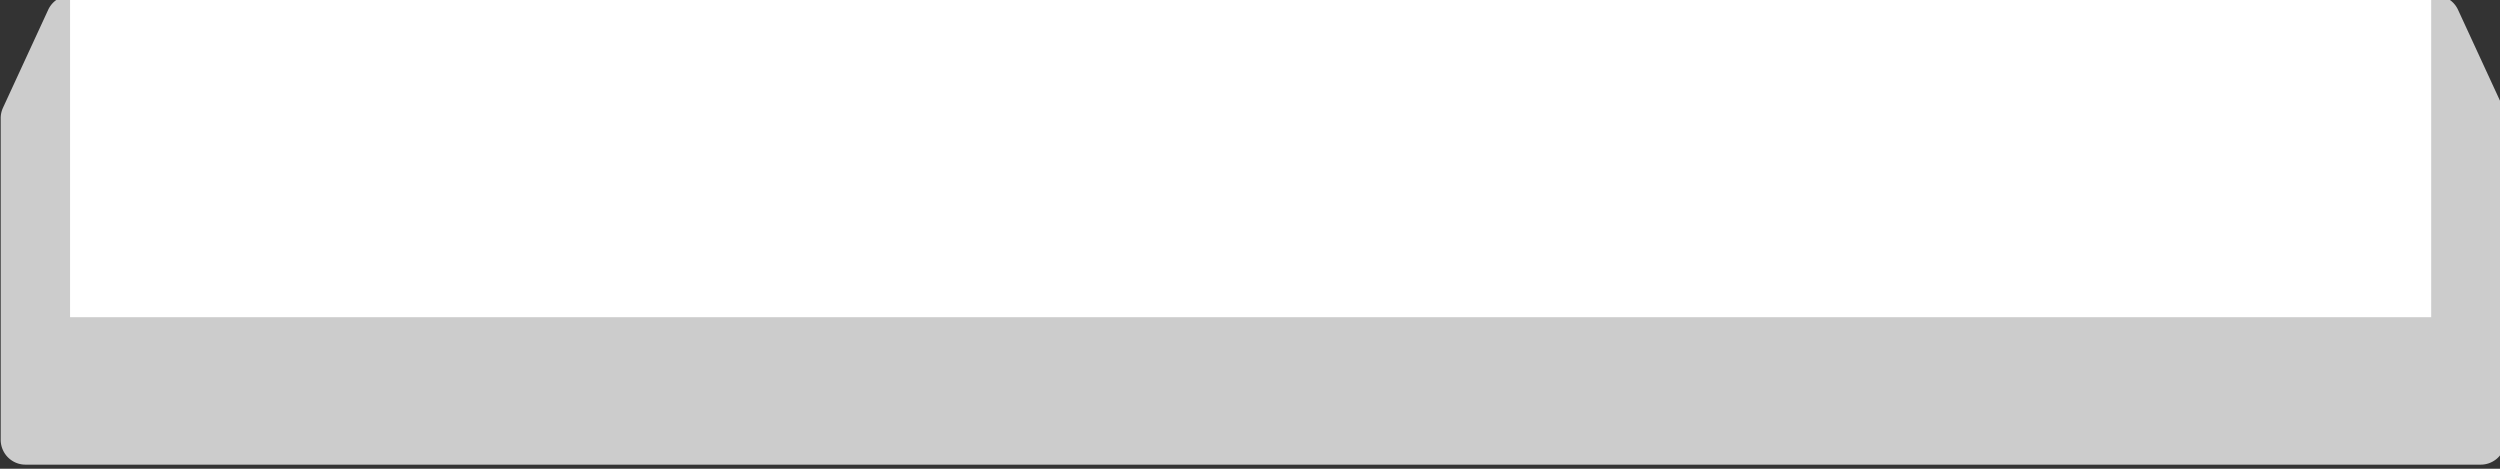 <?xml version="1.0" encoding="UTF-8" standalone="no"?>
<svg
   xmlns:dc="http://purl.org/dc/elements/1.1/"
   xmlns:cc="http://creativecommons.org/ns#"
   xmlns:rdf="http://www.w3.org/1999/02/22-rdf-syntax-ns#"
   xmlns:svg="http://www.w3.org/2000/svg"
   xmlns="http://www.w3.org/2000/svg"
   xmlns:sodipodi="http://sodipodi.sourceforge.net/DTD/sodipodi-0.dtd"
   xmlns:inkscape="http://www.inkscape.org/namespaces/inkscape"
   width="128"
   height="24"
   viewBox="0 0 33.867 6.35"
   version="1.1"
   id="svg1221"
   inkscape:version="1.0.1 (3bc2e813f5, 2020-09-07)"
   sodipodi:docname="spacebar.svg"
   inkscape:export-filename="/home/henrique/Documents/Pigdev/Studio/Moon Cheeser/Repository/releases/assets-pack/graphics/blackhole/blackhole.png"
   inkscape:export-xdpi="192.00002"
   inkscape:export-ydpi="192.00002">
  <rect x="0" y="0" width="33.867" height="6.35" fill="#333333" stroke="none"/>
  <defs
     id="defs1215">
    <inkscape:path-effect
       effect="powerstroke"
       id="path-effect1147"
       is_visible="true"
       offset_points="0.039,-0.117 | 2.552,-10.239 | 4.89,-0.428"
       sort_points="true"
       interpolator_type="CubicBezierFit"
       interpolator_beta="0.2"
       start_linecap_type="butt"
       linejoin_type="extrp_arc"
       miter_limit="4"
       end_linecap_type="butt"
       lpeversion="0"
       scale_width="1" />
    <inkscape:path-effect
       end_linecap_type="butt"
       miter_limit="4"
       linejoin_type="extrp_arc"
       start_linecap_type="butt"
       interpolator_beta="0.2"
       interpolator_type="CubicBezierFit"
       sort_points="true"
       offset_points="0.039,-0.117 | 2.552,-10.239 | 4.89,-0.428"
       is_visible="true"
       id="path-effect1151"
       effect="powerstroke"
       lpeversion="0"
       scale_width="1" />
  </defs>
  <sodipodi:namedview
     id="base"
     pagecolor="#3d3d3d"
     bordercolor="#666666"
     borderopacity="1.0"
     inkscape:pageopacity="0"
     inkscape:pageshadow="2"
     inkscape:zoom="3.9782585"
     inkscape:cx="114.09204"
     inkscape:cy="-17.265687"
     inkscape:document-units="mm"
     inkscape:current-layer="layer1"
     showgrid="false"
     units="px"
     inkscape:snap-page="true"
     inkscape:snap-bbox="true"
     inkscape:bbox-nodes="true"
     inkscape:window-width="1920"
     inkscape:window-height="1022"
     inkscape:window-x="0"
     inkscape:window-y="30"
     inkscape:window-maximized="1"
     inkscape:document-rotation="0"
     inkscape:snap-global="false" />
  <g
     inkscape:label="Layer 1"
     inkscape:groupmode="layer"
     id="layer1"
     transform="translate(-7.486,-245.652)">
    <g
       id="g850"
       transform="matrix(0.611,0,0,0.614,2.914,104.682)">
      <path
         id="path843"
         style="fill:#cccccc;stroke:none;stroke-width:1px;stroke-linecap:butt;stroke-linejoin:miter;stroke-opacity:1"
         sodipodi:type="inkscape:offset"
         inkscape:radius="2.0722637"
         inkscape:original="M 34.150391 2.9160156 L 30.367188 11.074219 L 30.367188 37.841797 L 235.79297 37.841797 L 235.79297 11.074219 L 232.00977 2.9160156 L 34.150391 2.9160156 z "
         d="m 34.15,0.844 a 2.072,2.072 0 0 0 -1.881,1.201 l -3.783,8.158 a 2.072,2.072 0 0 0 -0.191,0.871 v 26.768 a 2.072,2.072 0 0 0 2.072,2.072 H 235.793 a 2.072,2.072 0 0 0 2.072,-2.072 V 11.074 a 2.072,2.072 0 0 0 -0.191,-0.871 L 233.891,2.045 A 2.072,2.072 0 0 0 232.01,0.844 Z"
         transform="matrix(0.265,0,0,0.265,0,229.267)" />
      <rect
         style="fill:#ffffff;stroke:none;stroke-width:1.543;stroke-linecap:round"
         id="rect839"
         width="52.35"
         height="7.082"
         x="9.036"
         y="229.509" />
    </g>
  </g>
</svg>
